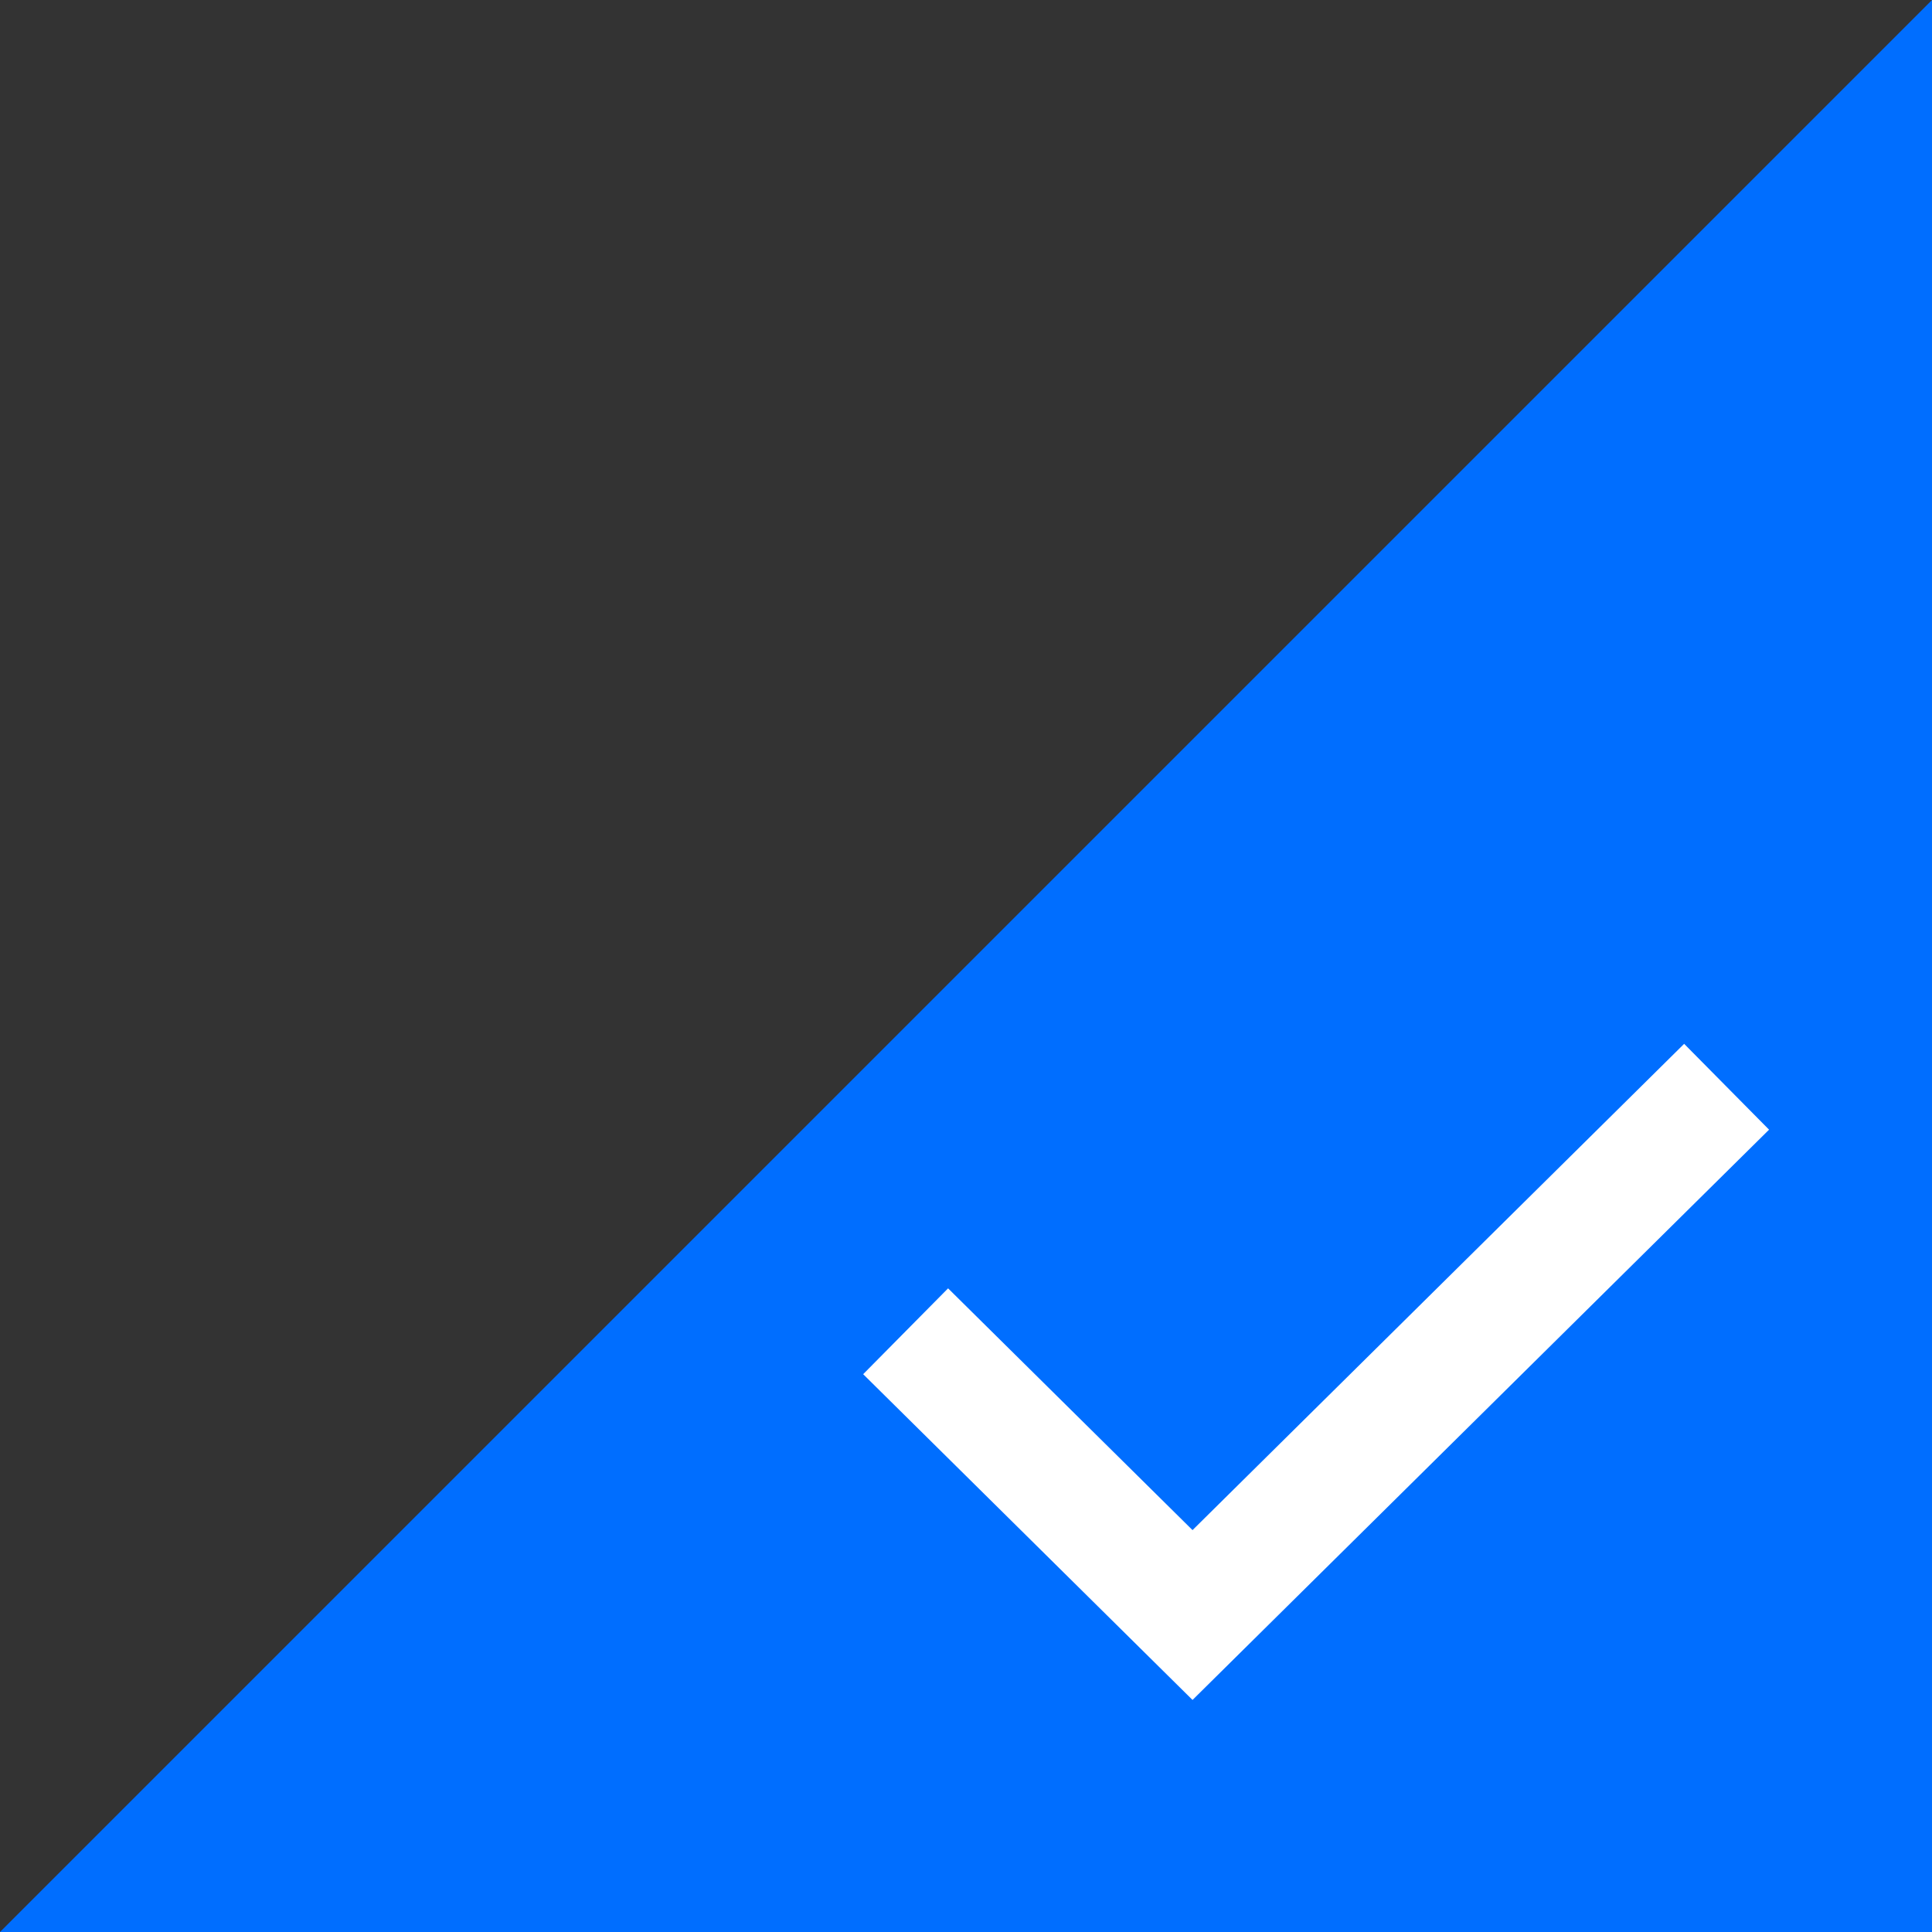 <?xml version="1.0" encoding="UTF-8"?>
<svg width="32px" height="32px" viewBox="0 0 32 32" version="1.1" xmlns="http://www.w3.org/2000/svg" xmlns:xlink="http://www.w3.org/1999/xlink">
    <rect x="0" y="0" width="32" height="32" fill="#333333" stroke="none"/>
    <!-- Generator: Sketch 52.6 (67491) - http://www.bohemiancoding.com/sketch -->
    <title>分组 3</title>
    <desc>Created with Sketch.</desc>
    <g id="Page-1" stroke="none" stroke-width="1" fill="none" fill-rule="evenodd">
        <g id="画板-copy-2" transform="translate(-272, -187)" fill-rule="nonzero">
            <g id="Group-5-Copy-4" transform="translate(264, 184)">
                <g id="分组-3" transform="translate(8, 3)">
                    <polygon id="路径" fill="#006EFF" points="32 32 32 0 0 32"></polygon>
                    <polyline id="路径-2" stroke="#FFFFFF" stroke-width="2" points="15 22.05 19.752 26.75 28.598 18"></polyline>
                </g>
            </g>
        </g>
    </g>
</svg>